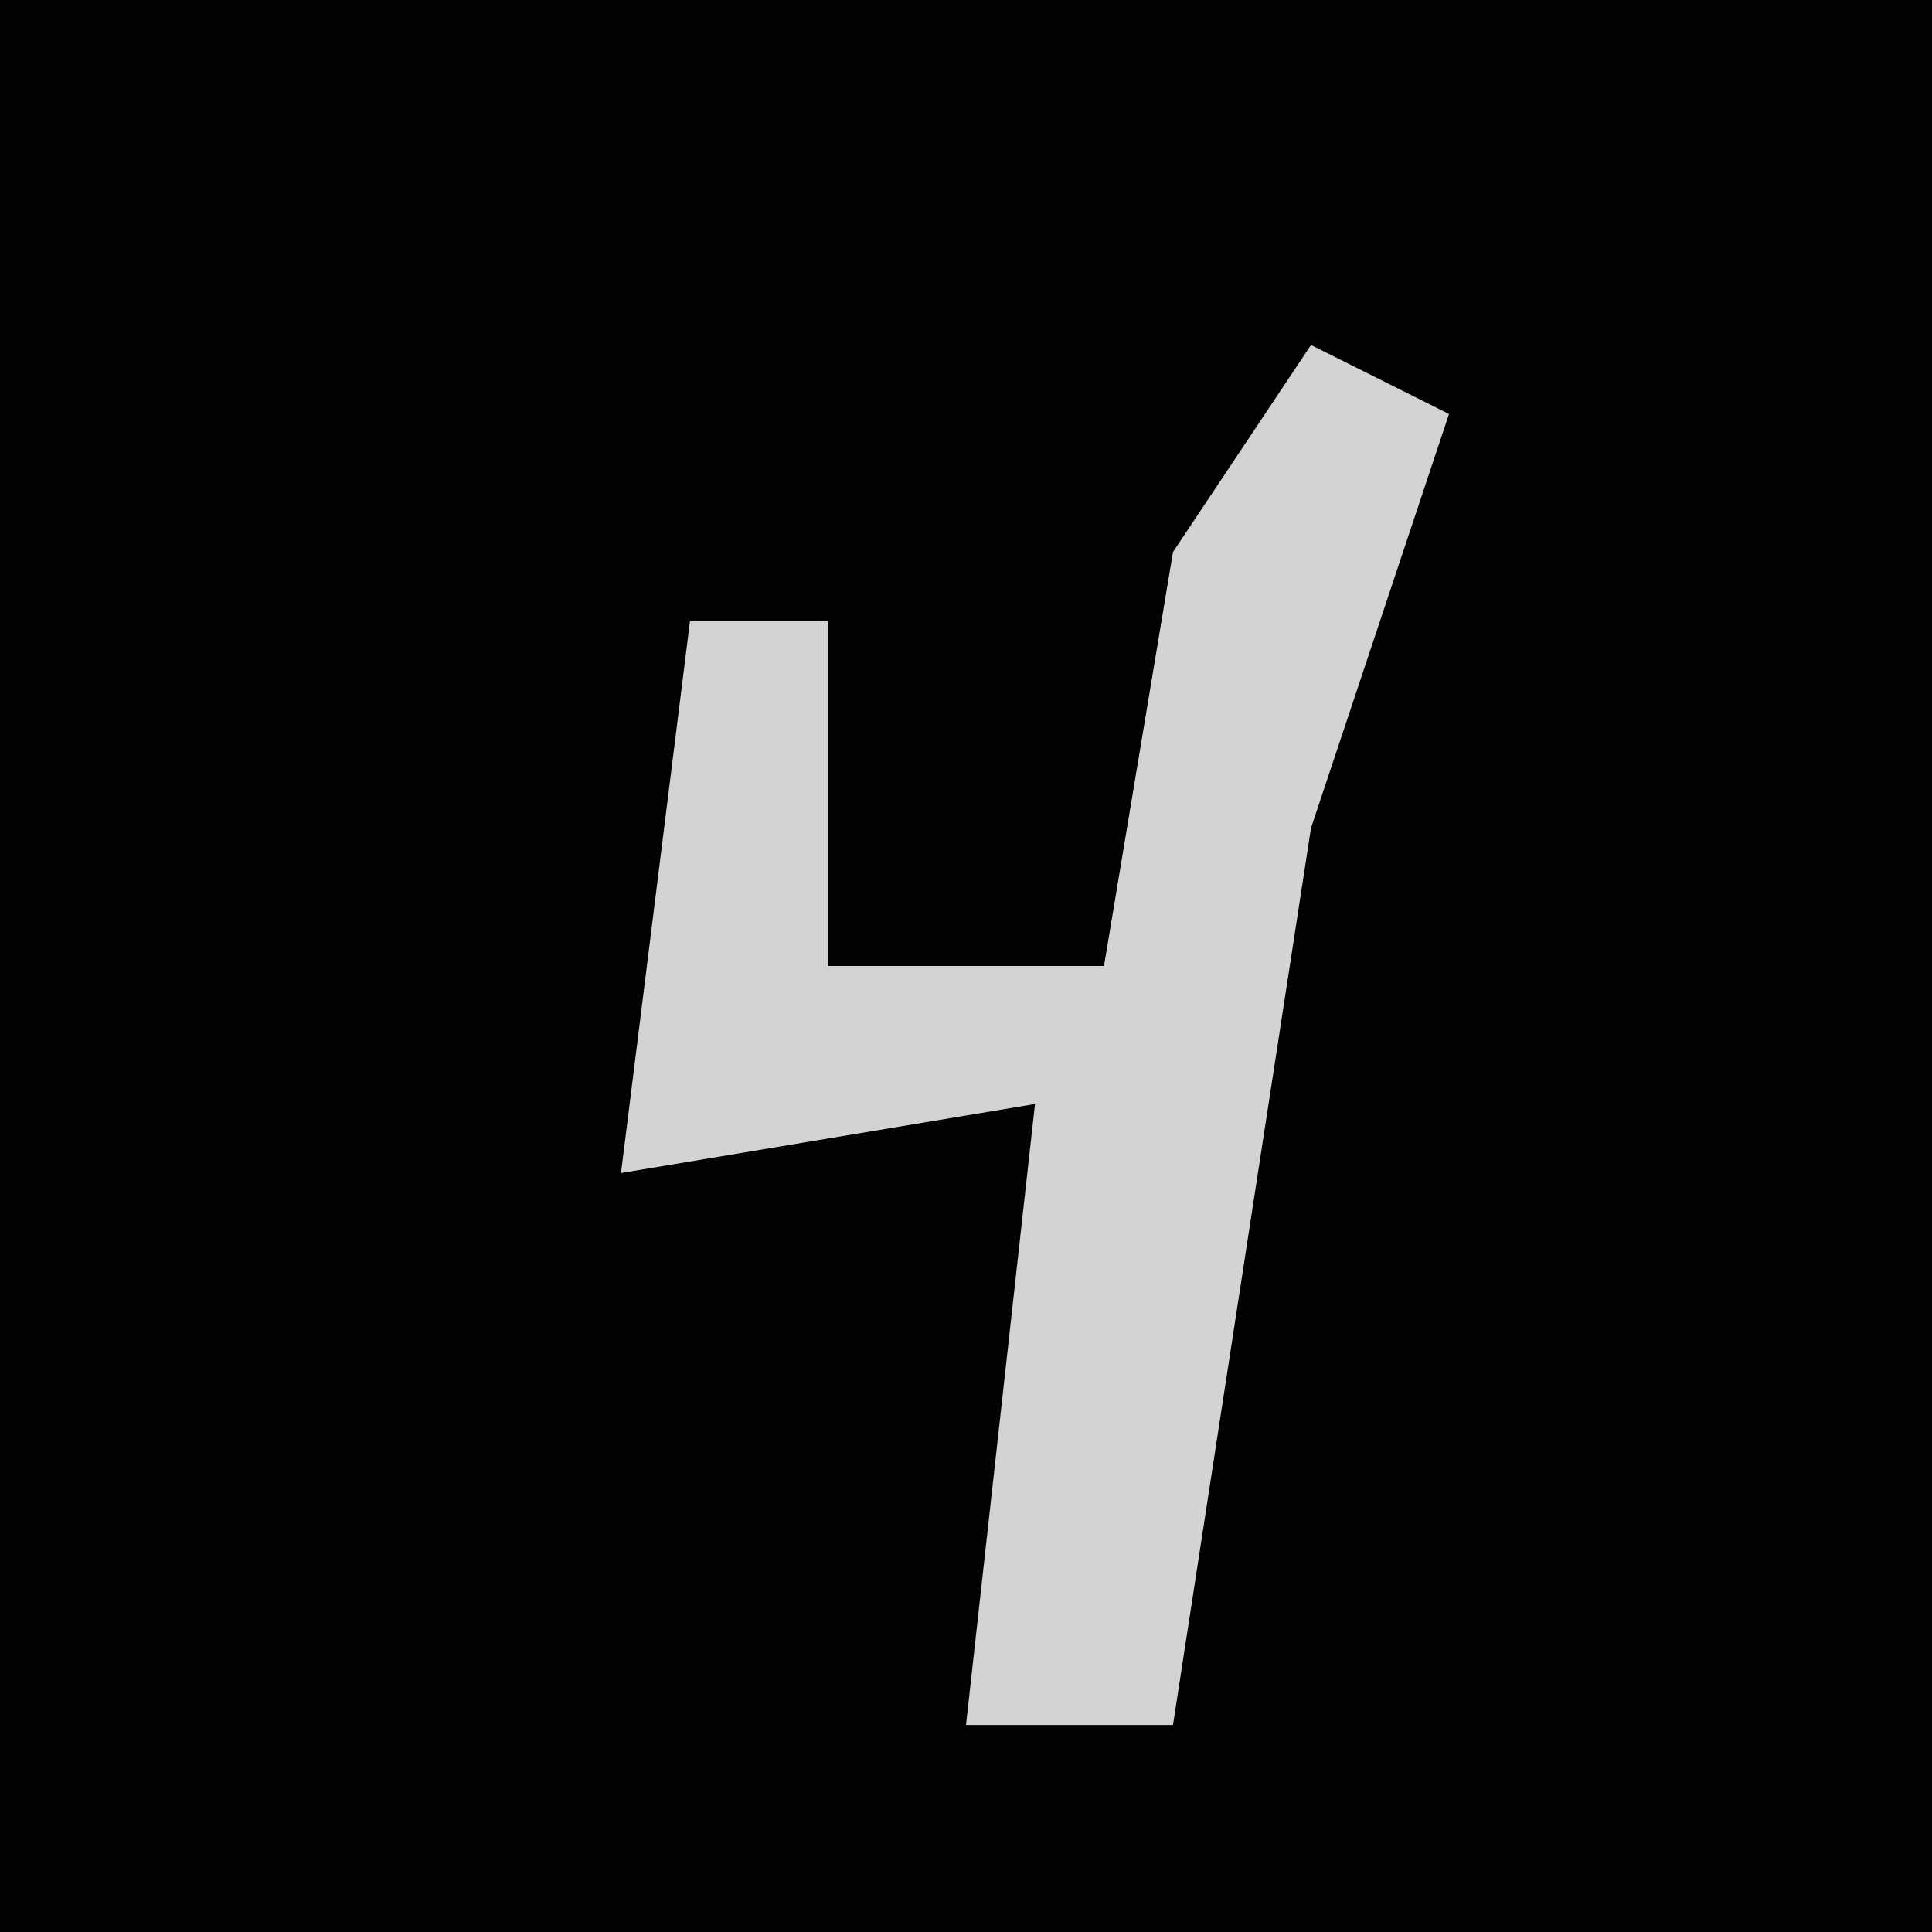 <?xml version="1.0" encoding="UTF-8"?>
<svg version="1.1" xmlns="http://www.w3.org/2000/svg" width="28" height="28">
<path d="M0,0 L28,0 L28,28 L0,28 Z " fill="#020202" transform="translate(0,0)"/>
<path d="M0,0 L2,1 L0,7 L-2,20 L-5,20 L-4,11 L-10,12 L-9,4 L-7,4 L-7,9 L-3,9 L-2,3 Z " fill="#D3D3D3" transform="translate(19,5)"/>
</svg>
